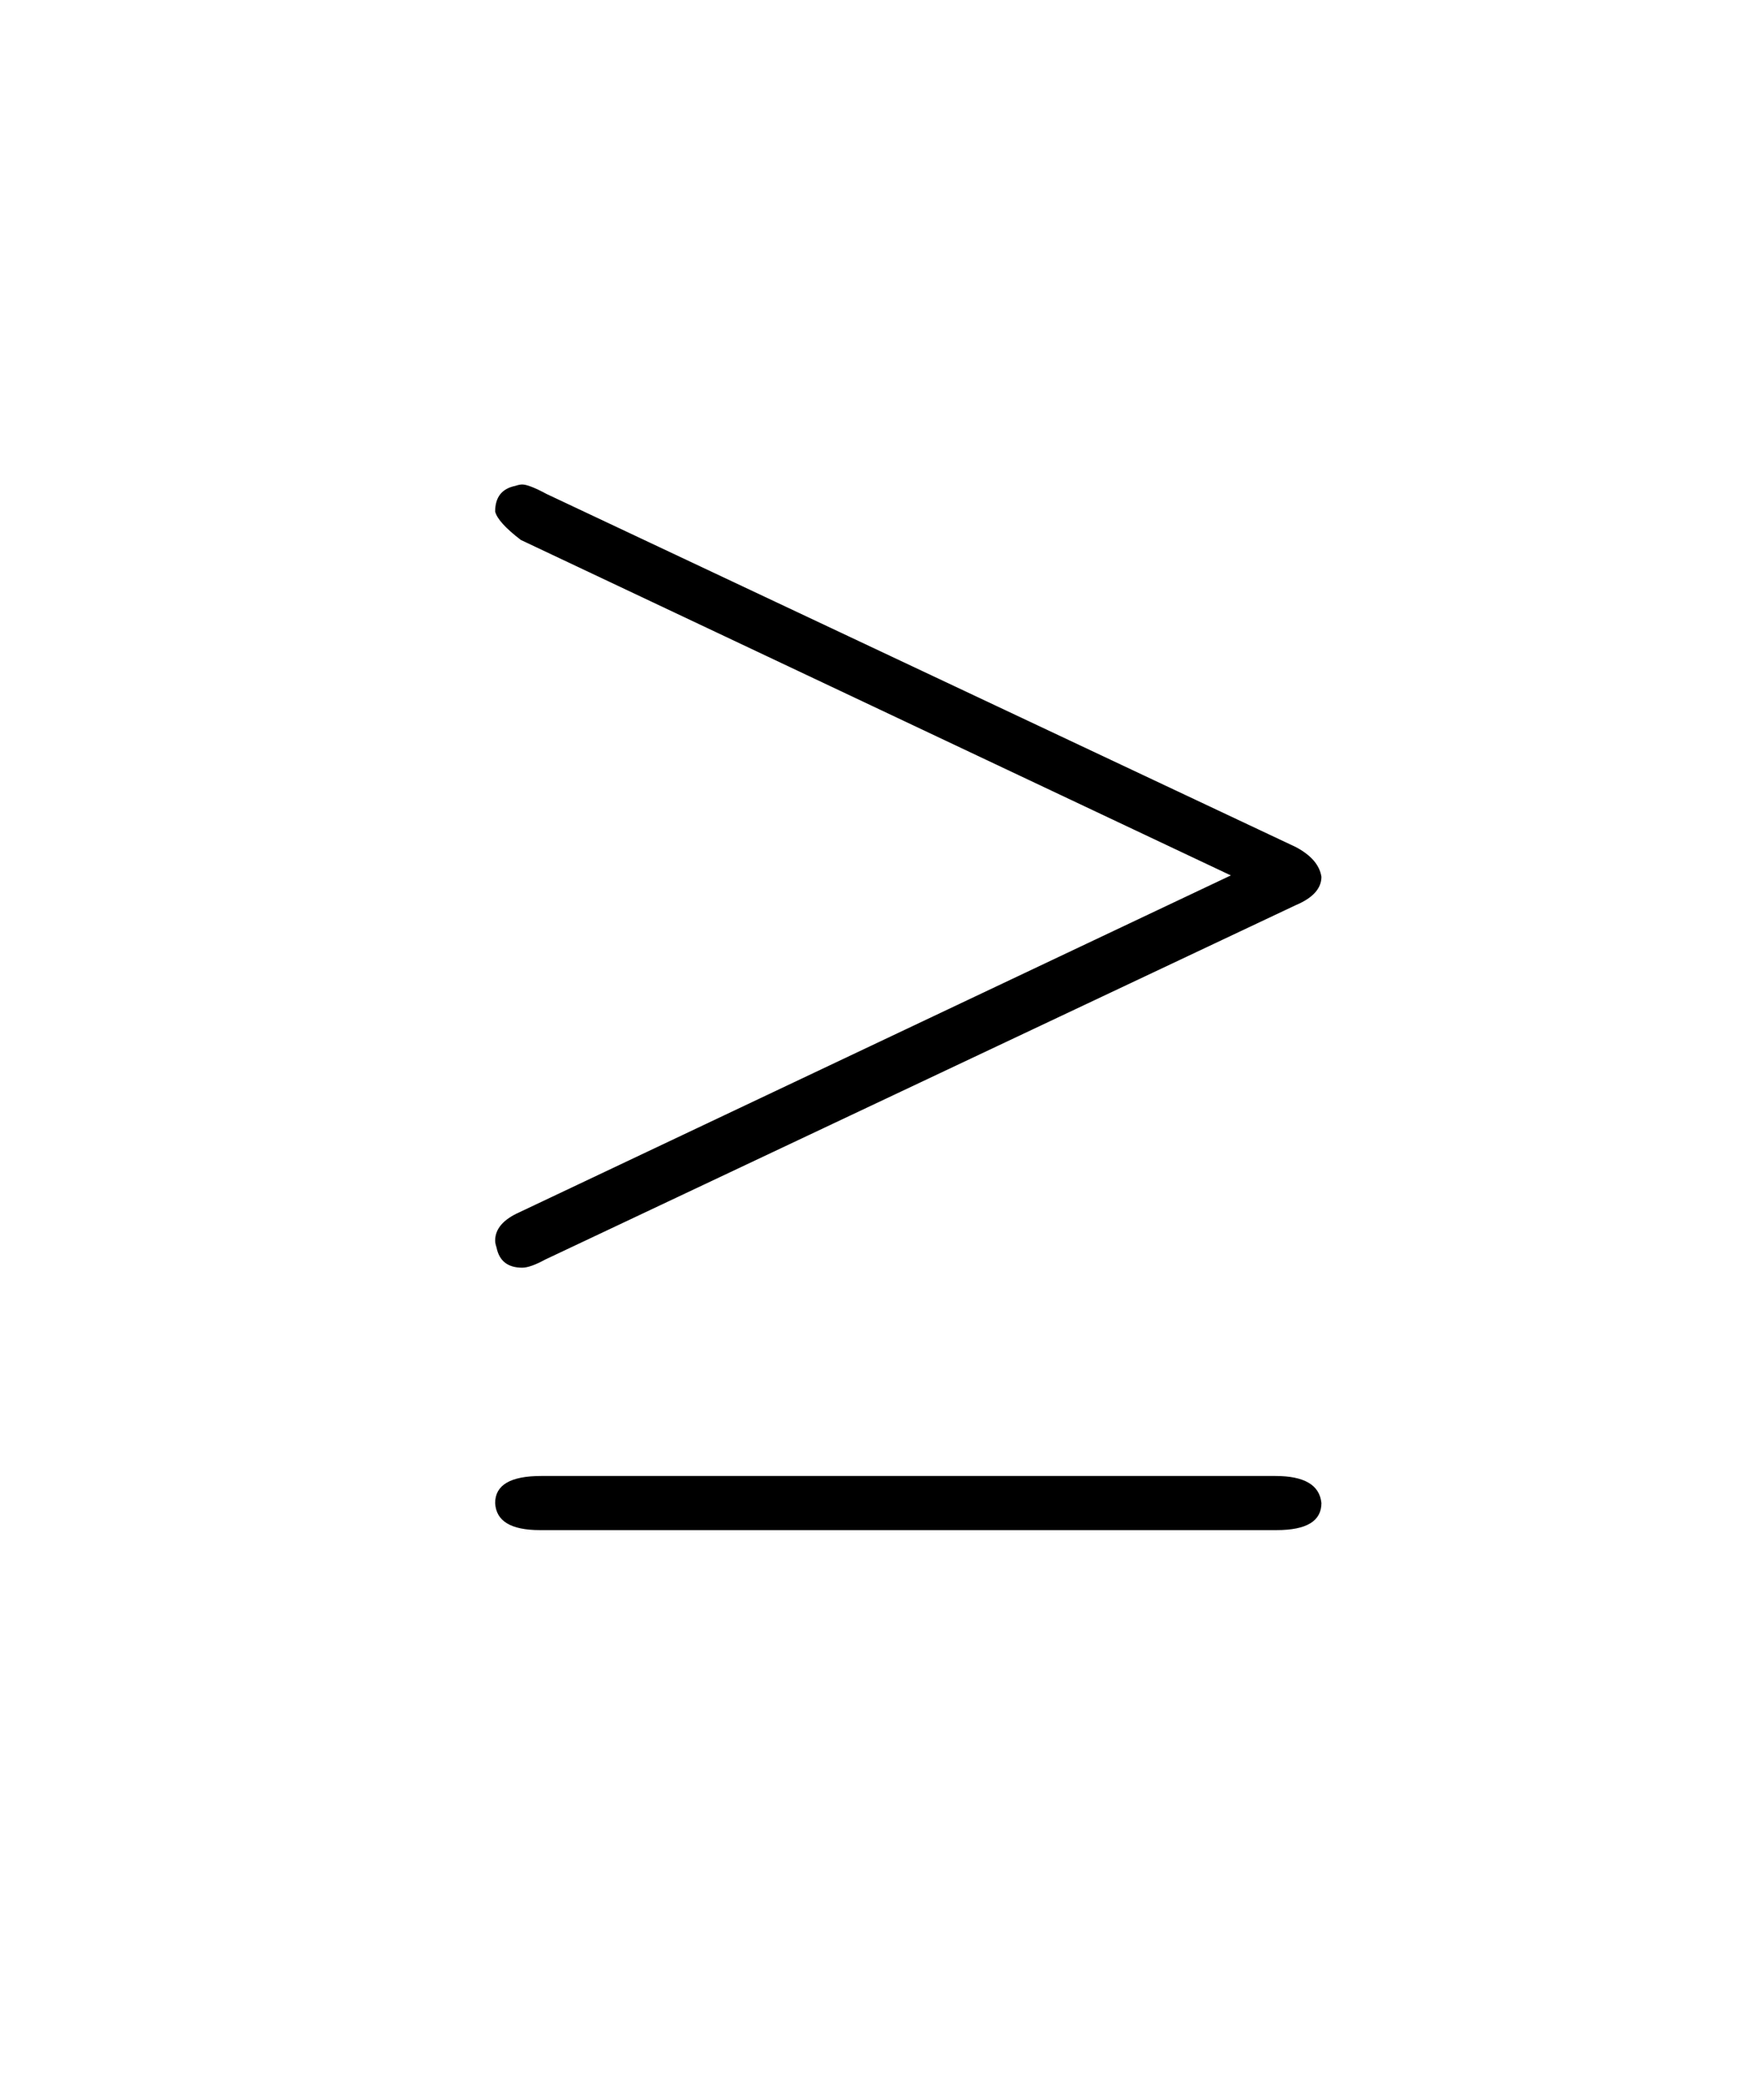 <svg version="1.1" xmlns="http://www.w3.org/2000/svg" xmlns:xlink="http://www.w3.org/1999/xlink" width="87" height="104"><defs><clipPath id="ifbNrARipKKI"><path fill="none" stroke="none" d=" M 0 0 L 87 0 L 87 104 L 0 104 L 0 0 Z"/></clipPath></defs><g transform="scale(1,1)" clip-path="url(#ifbNrARipKKI)"><g transform="translate(-136,-56)"><g transform="scale(67,67)"><g transform="translate(2.313,1.83)"><path fill="rgb(0,0,0)" stroke="none" paint-order="stroke fill markers" d=" M 0.675 -0.325 L 0.12 -0.063 Q 0.109 -0.057 0.103 -0.057 Q 0.087 -0.057 0.084 -0.072 Q 0.083 -0.075 0.083 -0.077 Q 0.083 -0.09 0.101 -0.098 L 0.627 -0.347 L 0.102 -0.595 Q 0.085 -0.608 0.083 -0.616 Q 0.083 -0.632 0.098 -0.635 Q 0.101 -0.636 0.103 -0.636 Q 0.108 -0.636 0.121 -0.629 L 0.675 -0.368 Q 0.692 -0.359 0.694 -0.346 Q 0.694 -0.333 0.675 -0.325 M 0.661 0.137 L 0.116 0.137 Q 0.084 0.137 0.083 0.117 Q 0.083 0.097 0.117 0.097 L 0.66 0.097 Q 0.692 0.097 0.694 0.117 Q 0.694 0.137 0.661 0.137 Z"/></g></g></g></g></svg>